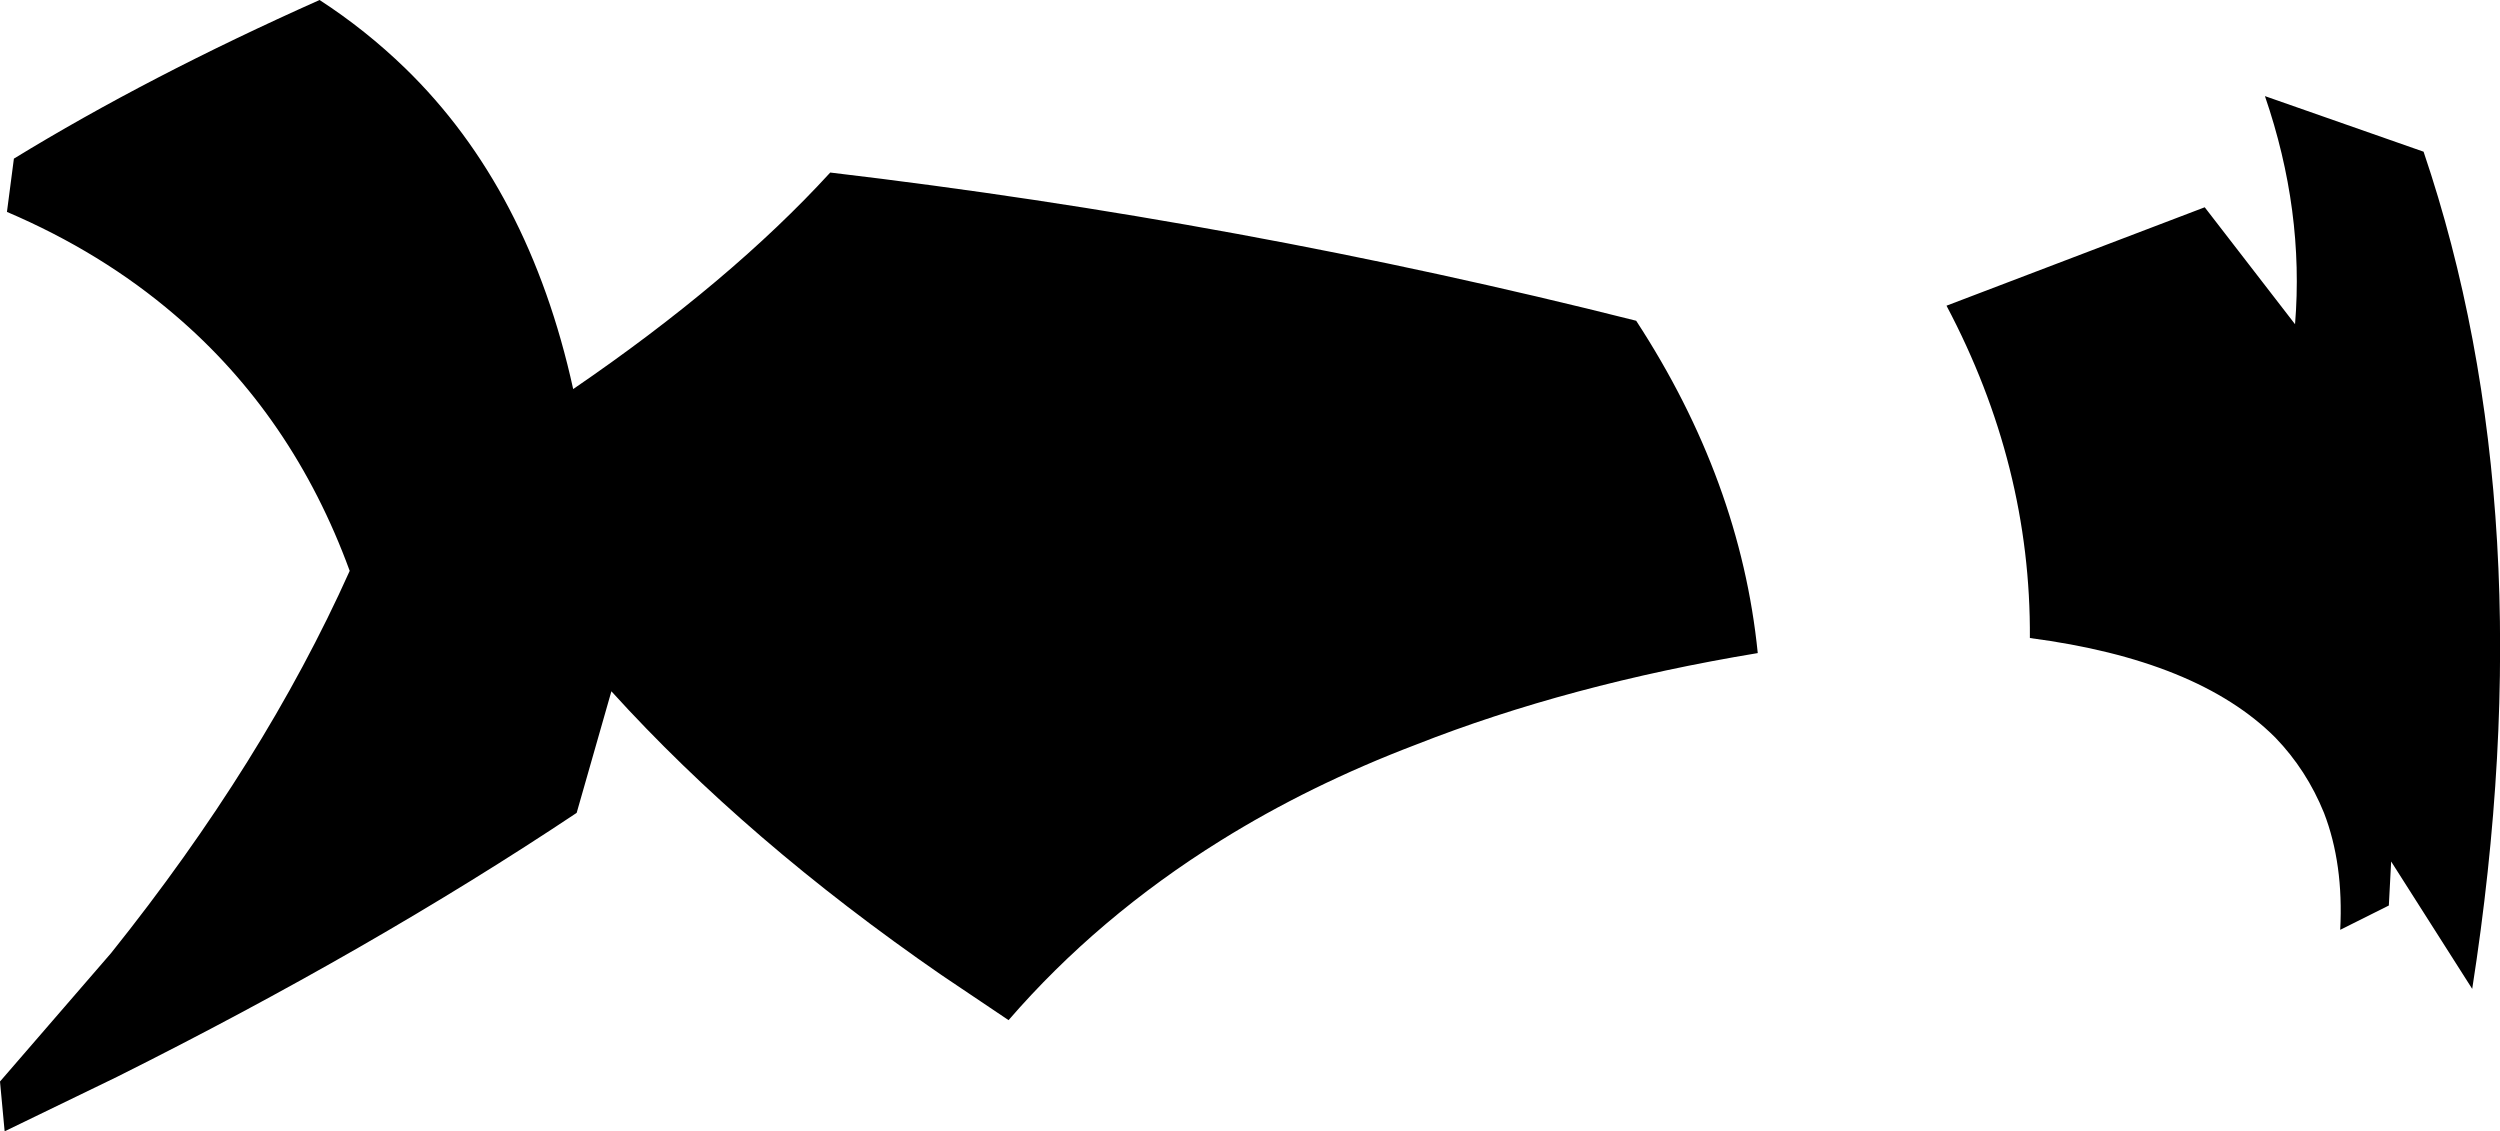 <?xml version="1.0" encoding="UTF-8" standalone="no"?>
<svg xmlns:xlink="http://www.w3.org/1999/xlink" height="48.85px" width="107.95px" xmlns="http://www.w3.org/2000/svg">
  <g transform="matrix(1.0, 0.0, 0.0, 1.0, -145.7, -145.65)">
    <path d="M170.45 162.45 Q177.25 157.8 181.55 153.1 199.3 155.2 216.35 159.5 220.85 166.4 221.6 173.85 213.45 175.2 206.85 177.8 202.25 179.55 198.4 181.95 193.1 185.25 189.25 189.7 L186.35 187.75 Q177.95 181.95 172.1 175.5 L170.6 180.75 Q161.75 186.65 150.75 192.15 L145.9 194.5 145.7 192.35 150.5 186.8 Q157.1 178.55 160.8 170.3 158.35 163.6 153.25 159.25 150.1 156.55 146.0 154.8 L146.3 152.5 Q152.1 148.95 159.5 145.65 161.5 146.95 163.2 148.6 168.55 153.8 170.45 162.45 M229.75 158.85 L240.9 154.6 244.8 159.65 Q245.2 154.75 243.5 149.8 L250.35 152.2 Q255.65 167.85 252.45 188.35 L248.95 182.85 248.85 184.75 246.75 185.8 Q246.9 182.95 246.05 180.75 245.3 178.9 243.95 177.5 240.6 174.15 233.35 173.2 233.4 165.75 229.75 158.85" fill="#000000" fill-rule="evenodd" stroke="none"/>
  </g>
</svg>
